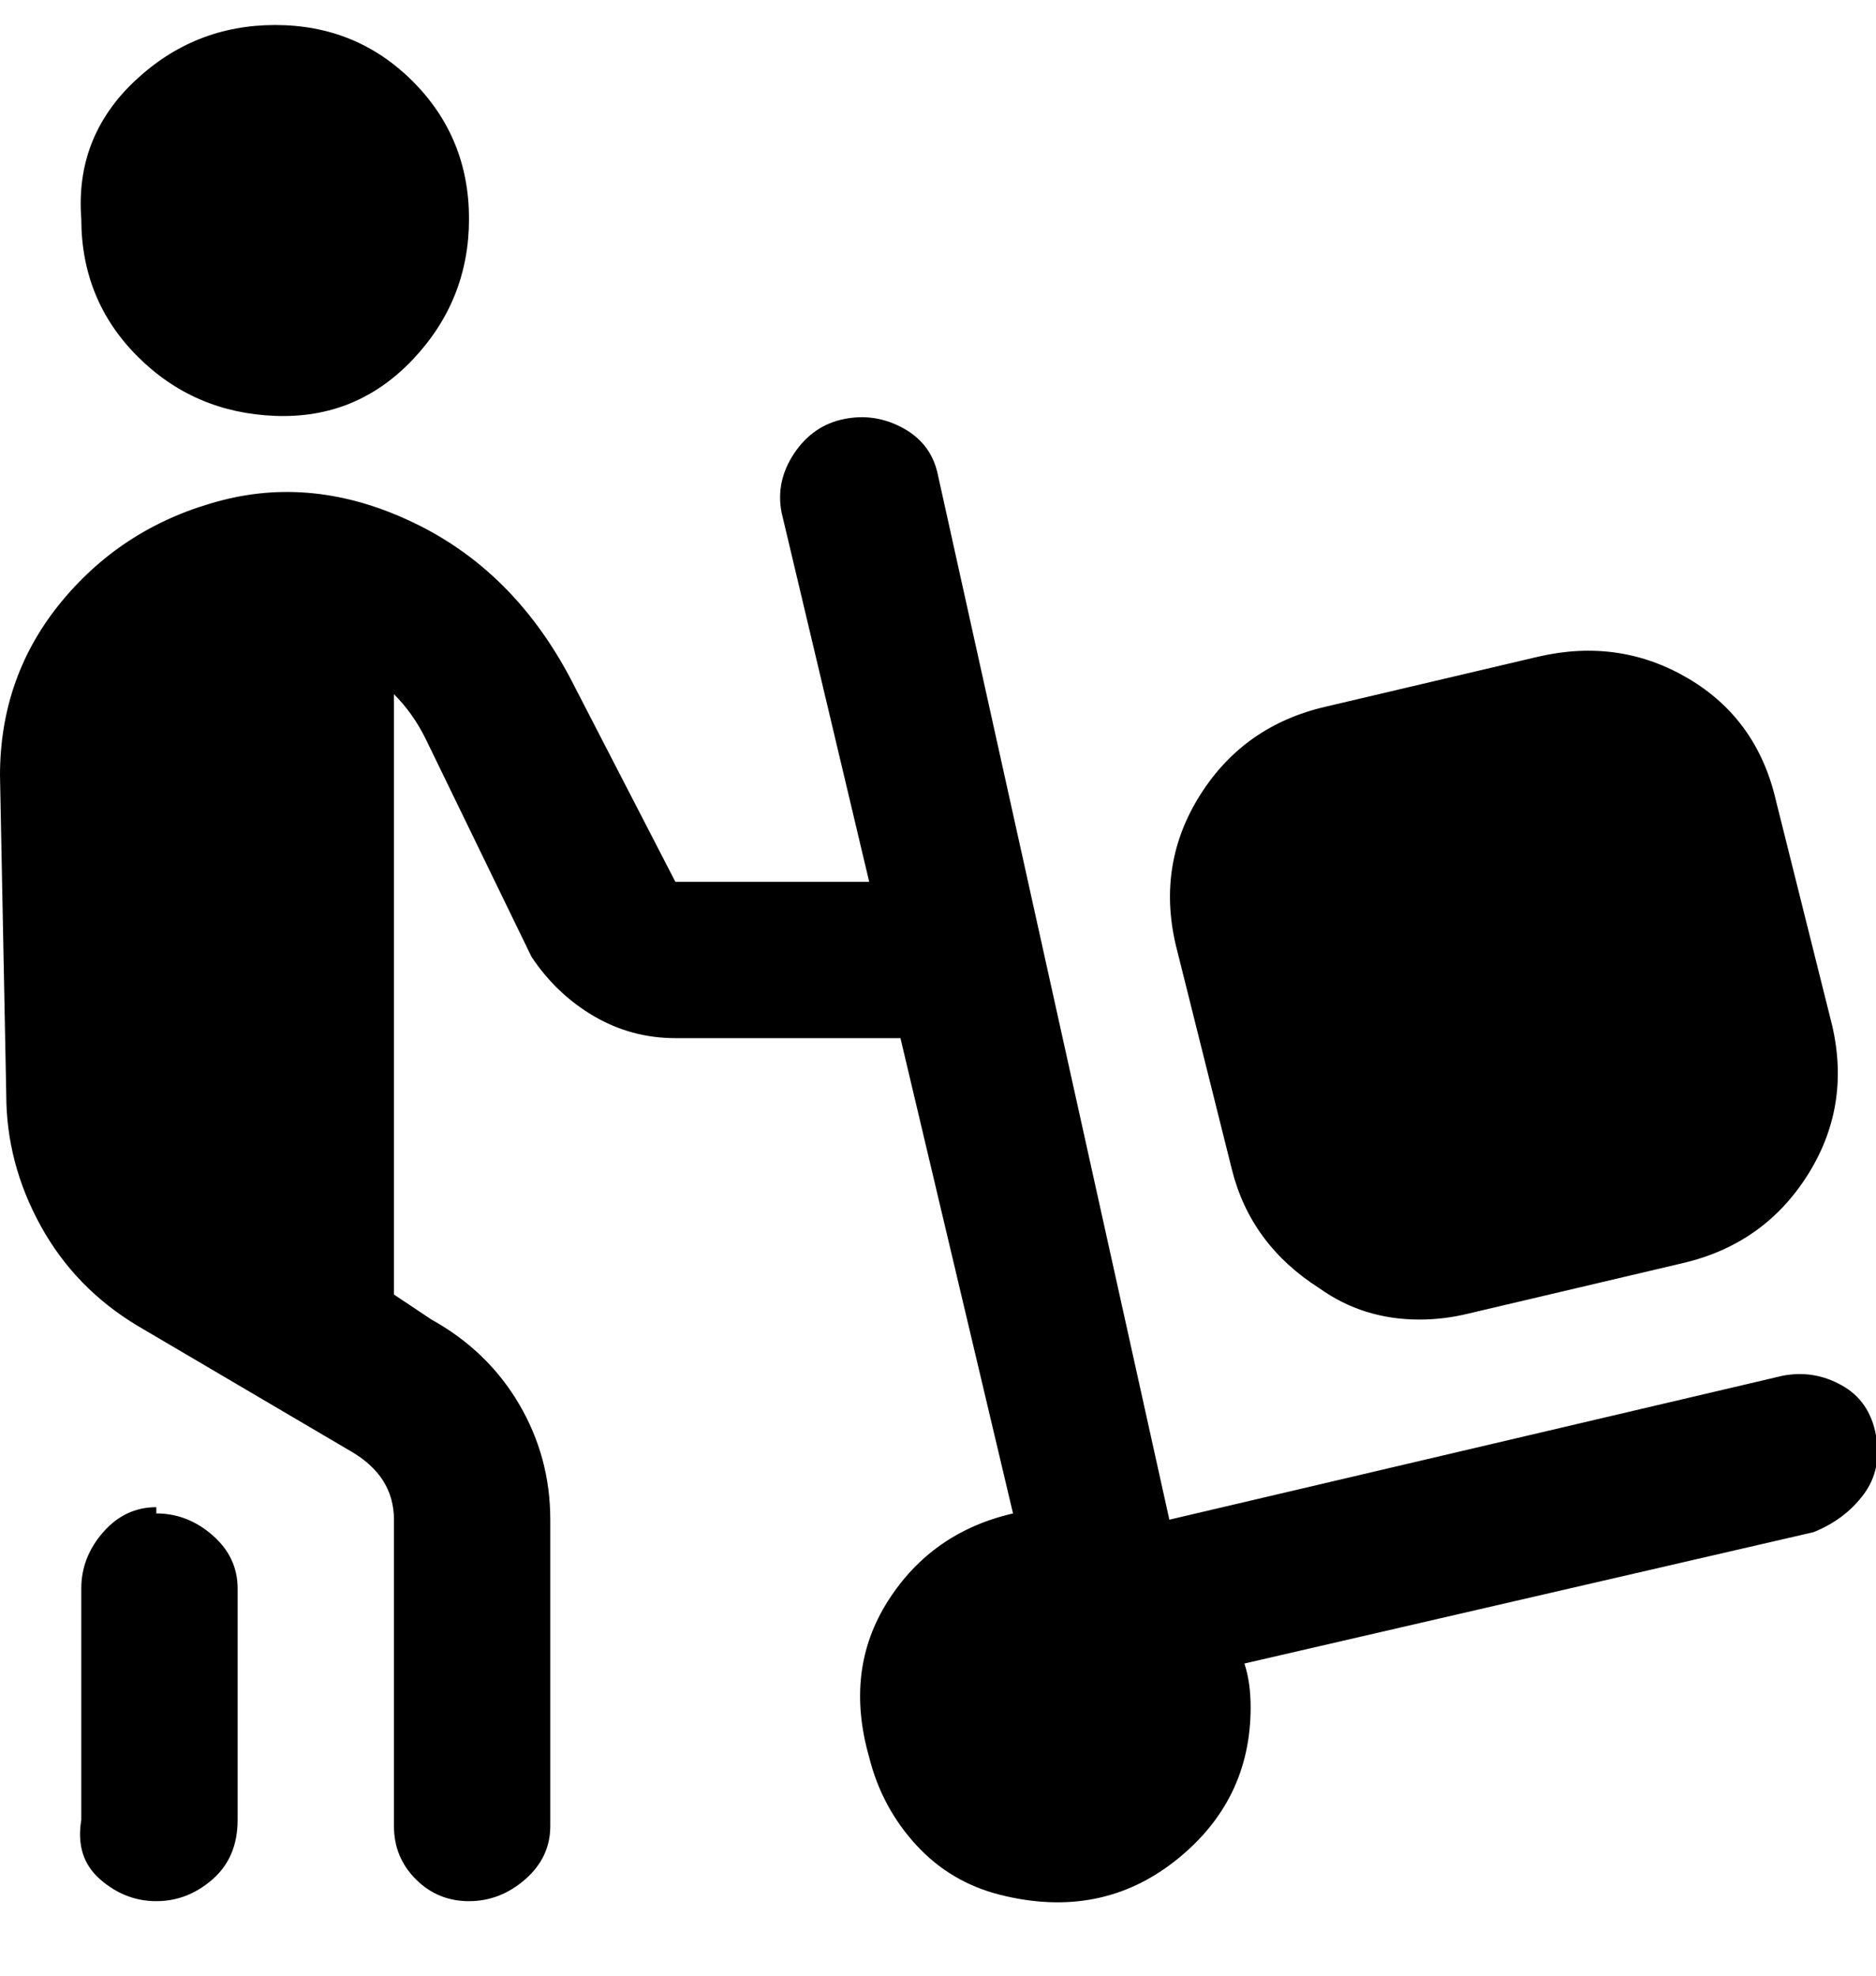 <svg viewBox="0 0 300.005 316" xmlns="http://www.w3.org/2000/svg"><path d="M13 35q-1-13 8.5-22T44 4q13 0 22 9t9 22q0 13-9 22.5t-22 9Q31 66 22 57t-9-22zm277 210l-91 21q1 3 1 7 0 15-12 24.5t-28 5.5q-8-2-13.5-8t-7.5-14q-4-14 3-25t20-14l-18-76h-36q-7 0-13-3.5T85 153l-17-35q-2-4-5-7v96l6 4q9 5 14 13.5t5 18.5v49q0 5-4 8.5t-9 3.5q-5 0-8.5-3.5T63 292v-49q0-7-7-11l-34-20q-10-6-15.5-16T1 175l-1-51q0-16 10-28t25.5-16Q51 76 67 84t25 26l16 31h31l-14-59q-1-5 2-9.5t8-5.5q5-1 9.5 1.5T150 76l37 167 98-23q5-1 9.5 1.5t5.5 8q1 5.5-2 9.5t-8 6zm-265-4q-5 0-8.5 4t-3.5 9v37q-1 6 3 9.5t9 3.5q5 0 9-3.5t4-9.5v-37q0-5-4-8.5t-9-3.5v-1zm163-90q-3-13 4-24t20-14l34-8q13-3 24 3.5t14 19.5l9 36q3 13-4 24t-20 14l-34 8q-4 1-8 1-9 0-16-5-11-7-14-19l-9-36z"/></svg>